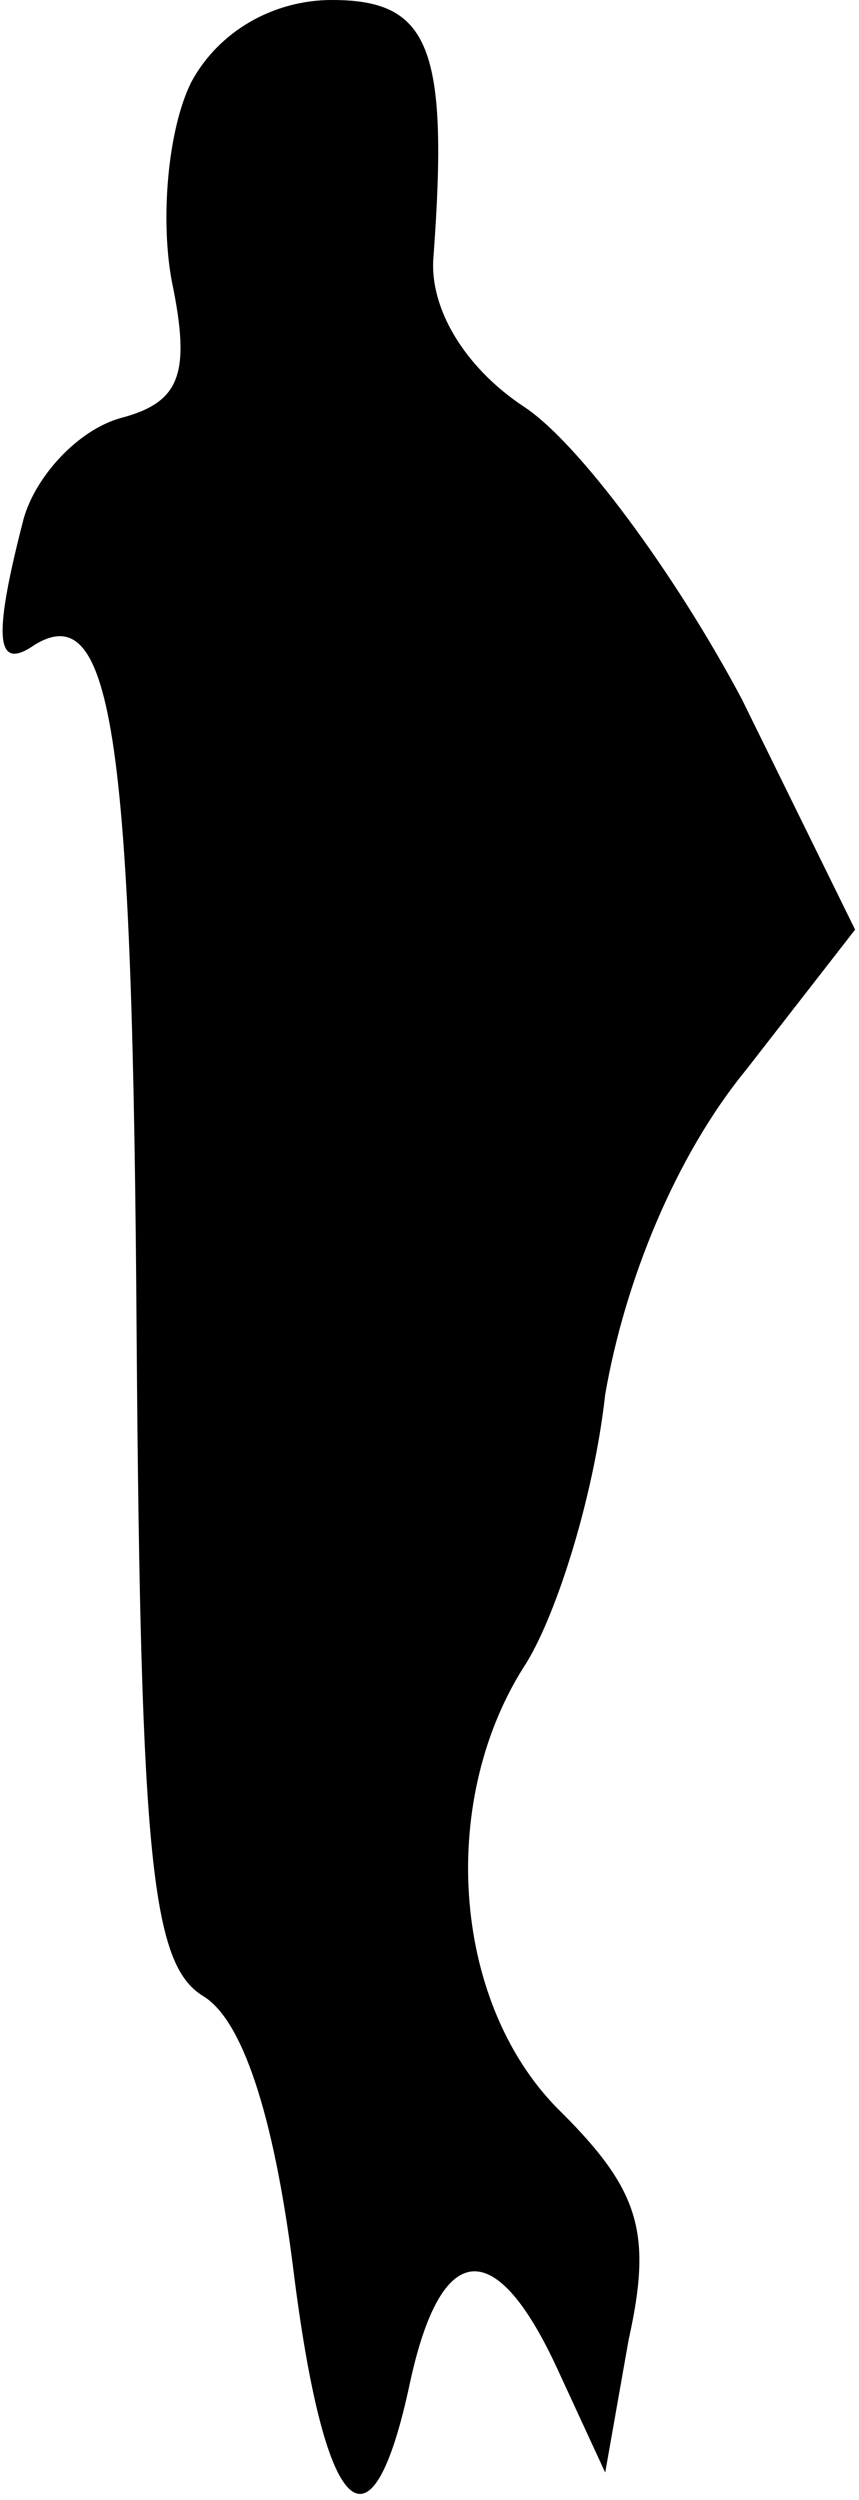 <?xml version="1.0" standalone="no"?>
<!DOCTYPE svg PUBLIC "-//W3C//DTD SVG 20010904//EN"
 "http://www.w3.org/TR/2001/REC-SVG-20010904/DTD/svg10.dtd">
<svg version="1.0" xmlns="http://www.w3.org/2000/svg"
 width="22pt" height="64pt" viewBox="0 0 22 64"
 preserveAspectRatio="xMidYMid meet">
<g transform="translate(0,64) scale(0.1,-0.1)"
fill="#000000" stroke="none">
<path fill="#000000" stroke="none" d="M49 619 c-6 -12 -8 -35 -5 -51 5 -24 2
-31 -13 -35 -11 -3 -22 -15 -25 -26 -8 -31 -7 -39 3 -32 20 12 25 -24 26 -178
1 -134 4 -160 17 -168 10 -6 18 -30 23 -69 8 -65 20 -77 30 -30 8 37 22 38 38
3 l12 -26 6 34 c6 27 3 38 -17 58 -28 27 -32 79 -10 114 8 12 18 43 21 70 5
29 18 61 36 83 l28 36 -29 59 c-17 32 -42 66 -56 75 -15 10 -24 25 -23 38 4
54 -1 66 -26 66 -15 0 -29 -8 -36 -21z"/>
</g>
</svg>

